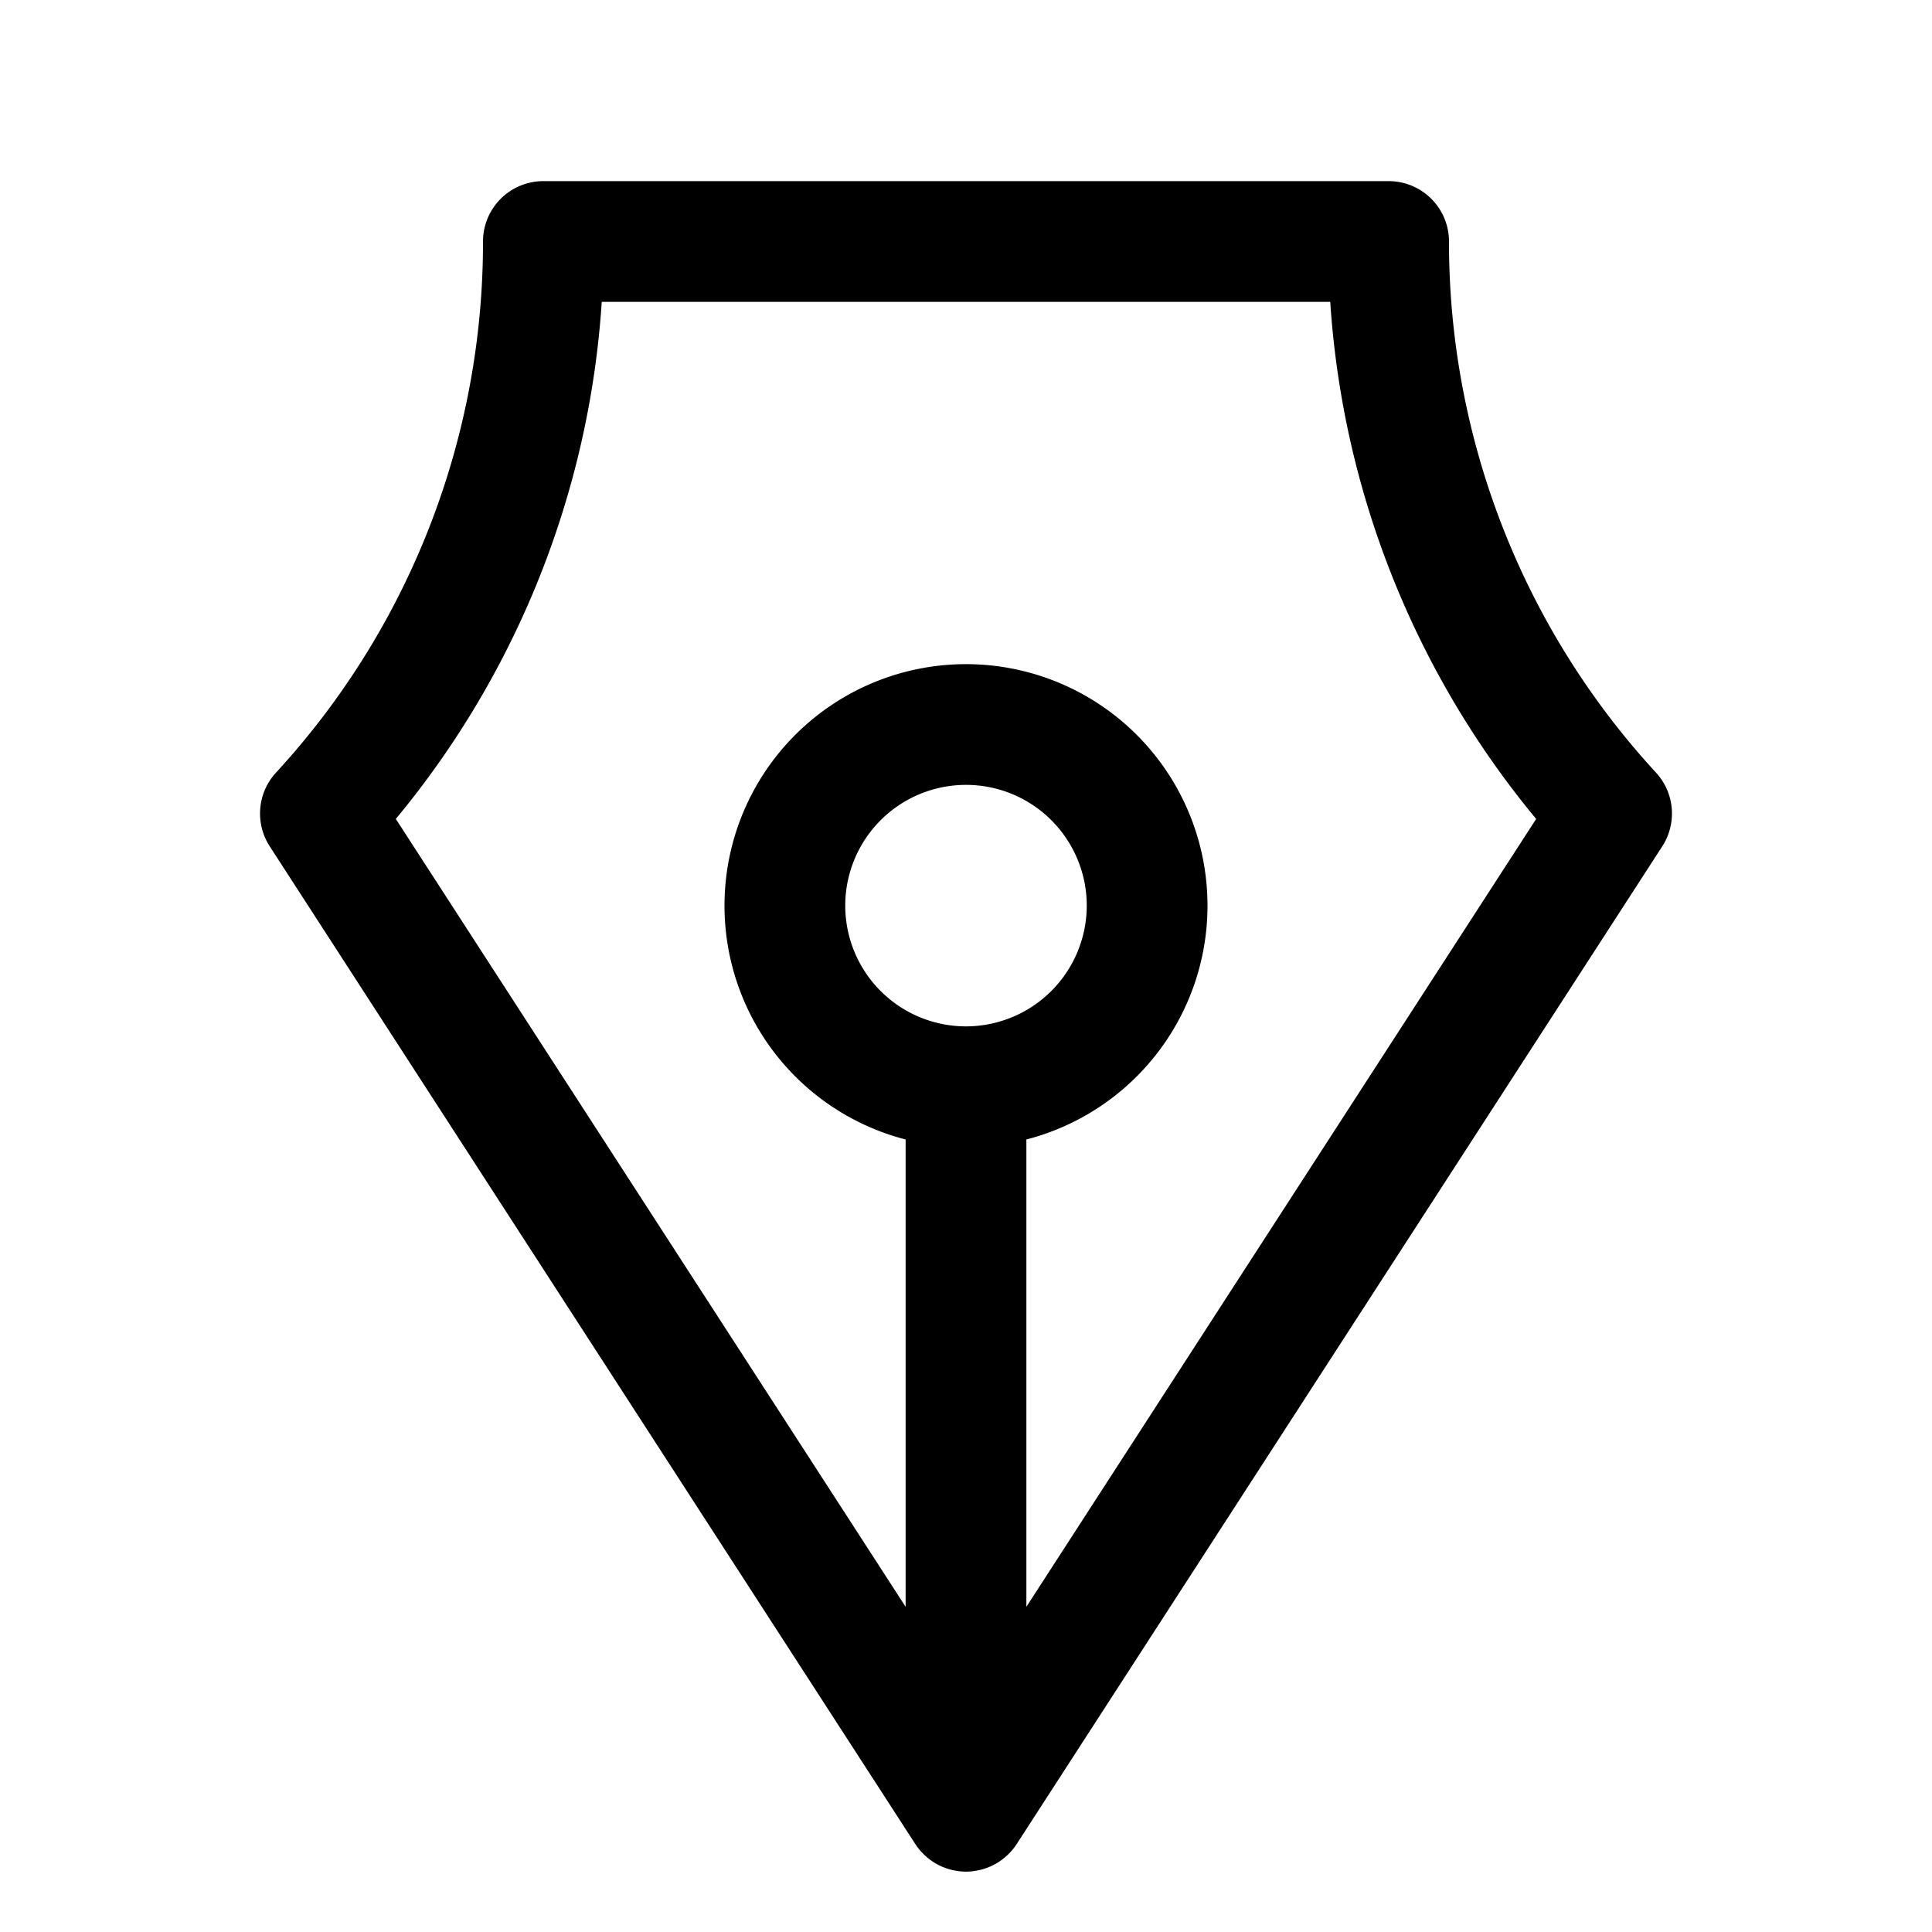 <svg id="Flat" xmlns="http://www.w3.org/2000/svg" viewBox="0 0 256 256">
  <path d="M219.432,102.38A103.697,103.697,0,0,1,192,32a8,8,0,0,0-8-8H72a8,8,0,0,0-8,8,103.699,103.699,0,0,1-27.432,70.381,8,8,0,0,0-.828,9.761l85.543,132.204c.01.016.023.03.034.046a8.081,8.081,0,0,0,.544.735c.041.049.086.093.128.141q.236.27.494.517c.072.069.146.134.22.2.162.144.329.279.502.409.07.053.138.107.21.157a7.953,7.953,0,0,0,1.6.869c.062.025.125.045.188.069q.335.126.683.221c.084.023.168.045.253.065.223.053.449.096.678.13.083.012.166.028.25.038a7.452,7.452,0,0,0,1.865,0c.084-.01.166-.026.25-.038.229-.034.456-.077.678-.13.085-.02.169-.042.253-.065q.349-.095.683-.221c.063-.023.126-.044.188-.069a7.953,7.953,0,0,0,1.6-.869c.072-.05.14-.104.21-.157.173-.13.341-.266.502-.409.074-.065.148-.131.22-.2q.259-.247.494-.517c.042-.048.087-.092.128-.141a8.081,8.081,0,0,0,.544-.735c.01-.016.023-.03.034-.046l85.543-132.204A8.001,8.001,0,0,0,219.432,102.38ZM128,136a16,16,0,1,1,16-16A16.018,16.018,0,0,1,128,136Zm8,76.91V150.987a32,32,0,1,0-16,0v61.923L52.449,108.512A119.547,119.547,0,0,0,79.735,40h96.529a119.548,119.548,0,0,0,27.286,68.512Z"/>
</svg>
